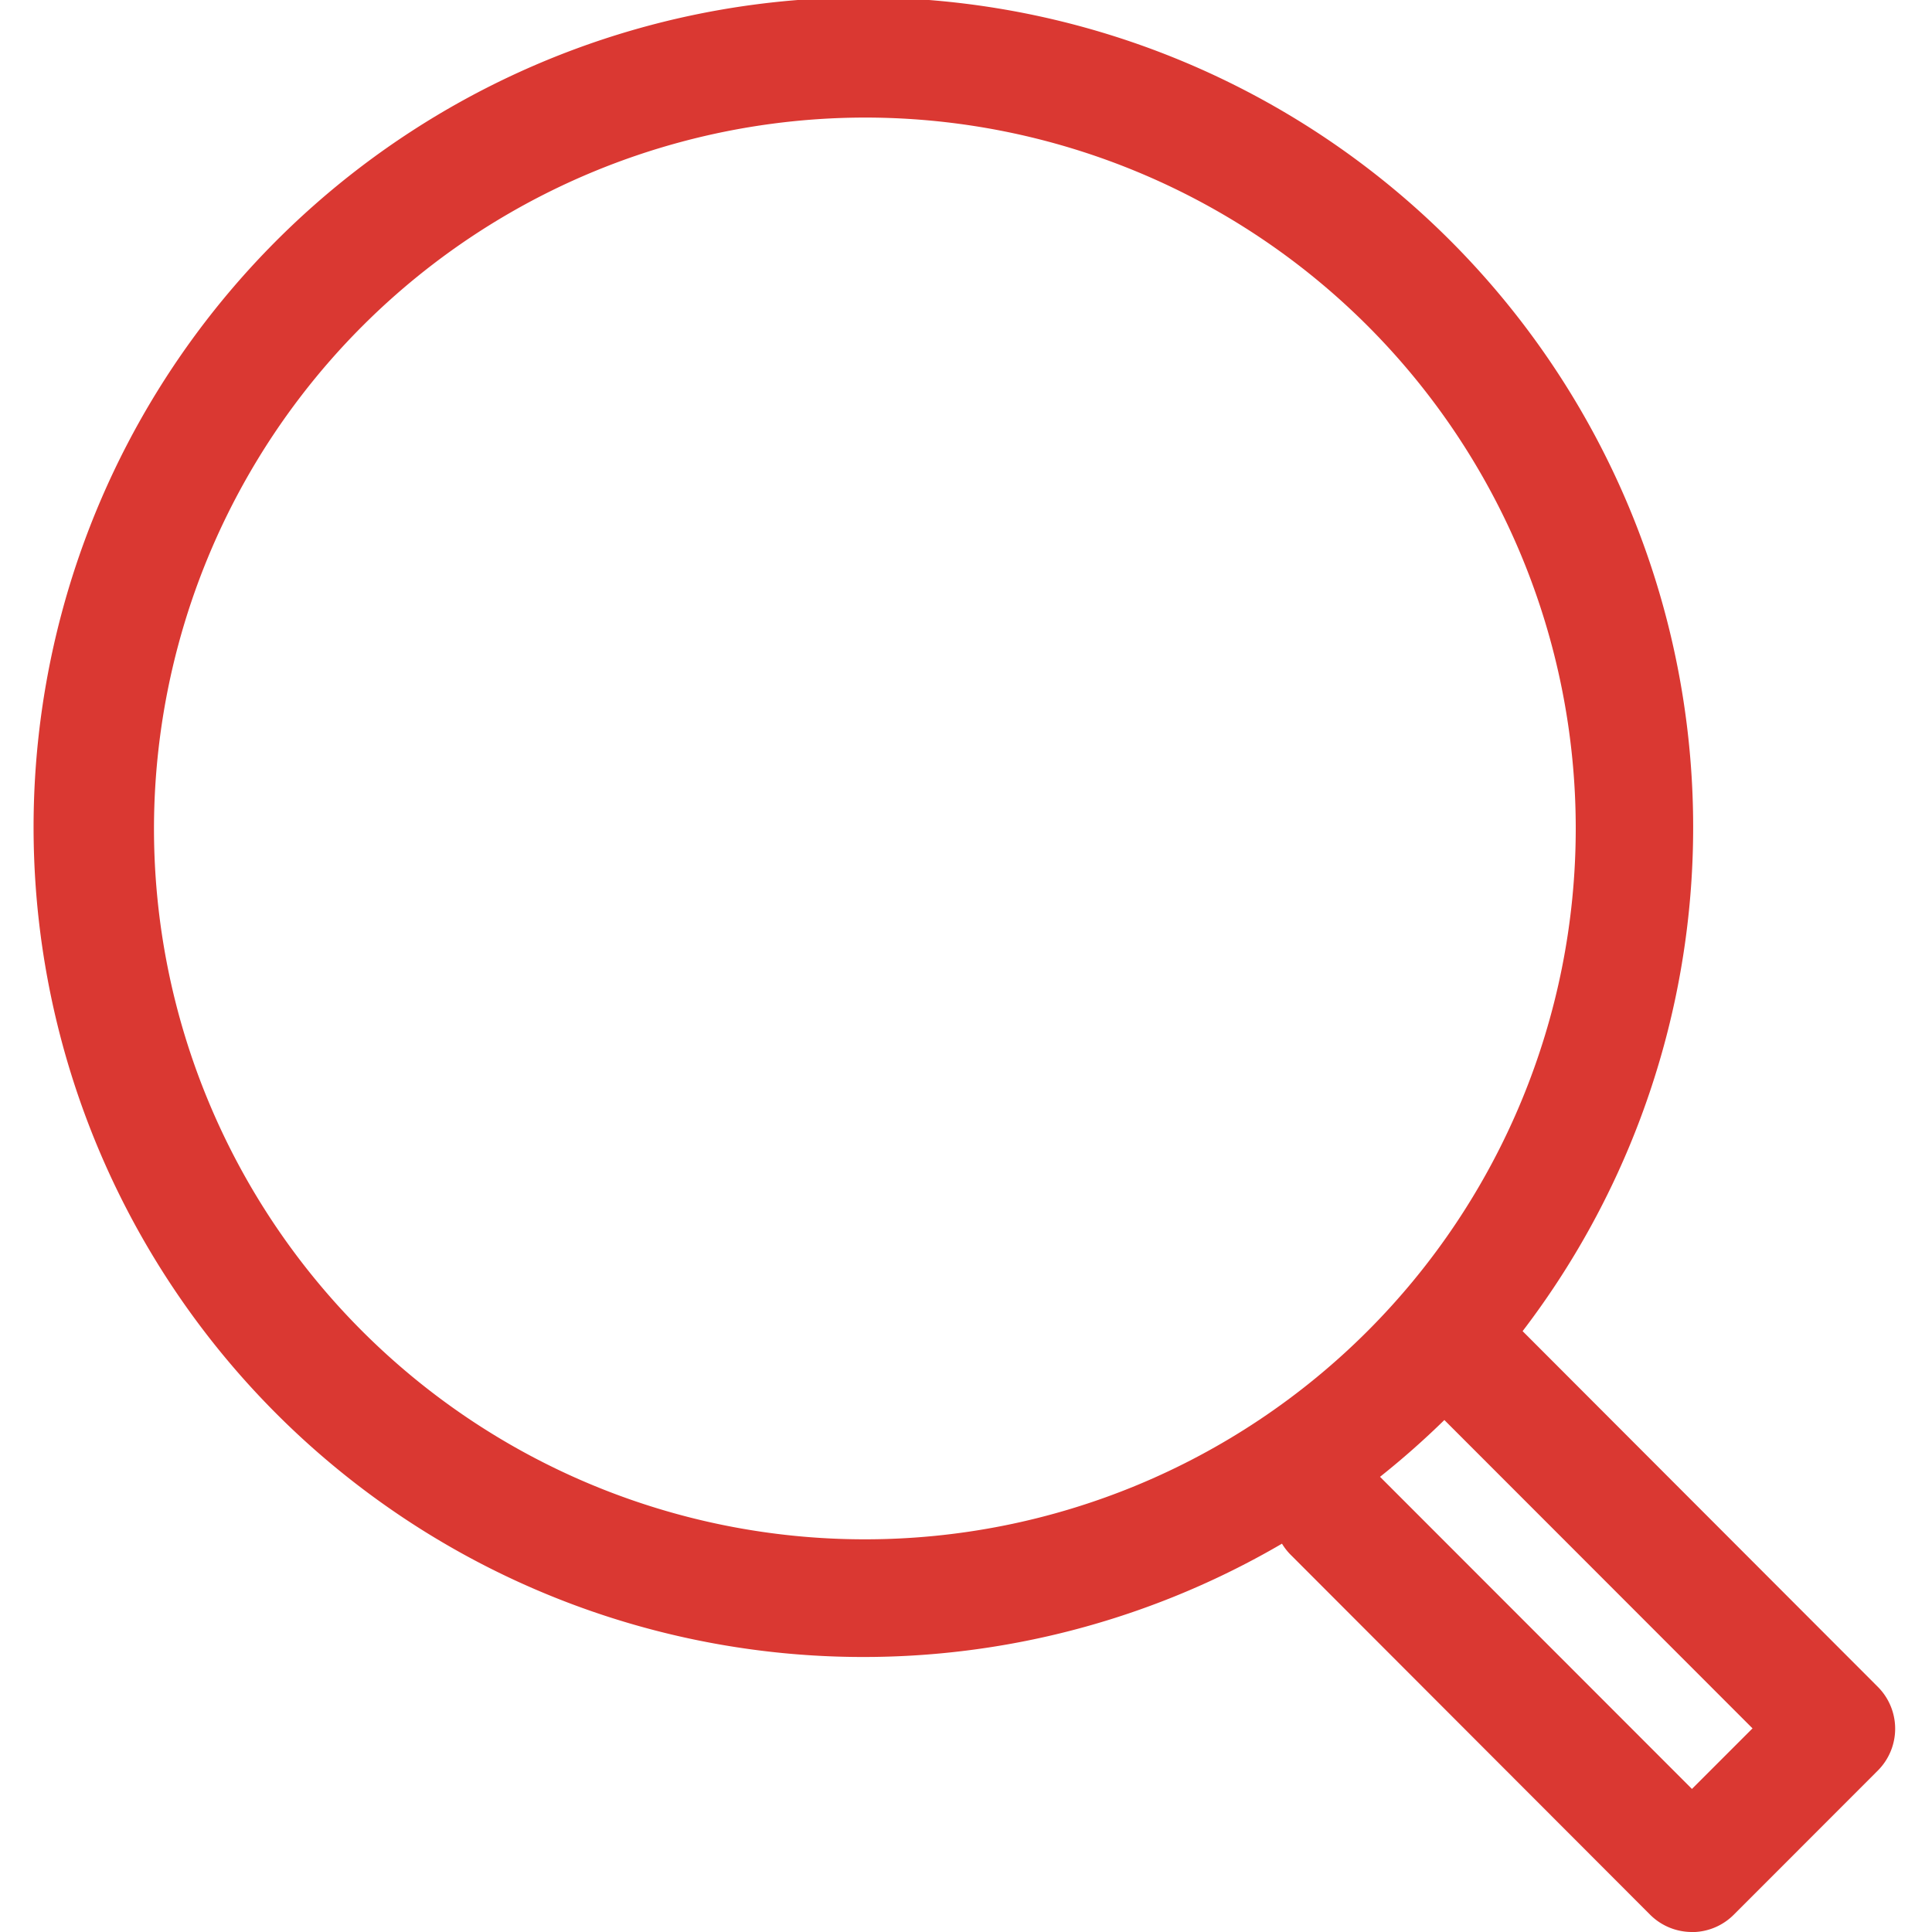 <svg xmlns="http://www.w3.org/2000/svg" width="14" height="14" viewBox="0 0 19.244 20">
  <path id="Union_10" data-name="Union 10" d="M17.137,20a.613.613,0,0,1-.434-.18l-3.71-3.715a.614.614,0,0,1-.1-.125,8.59,8.59,0,1,1,2.491-2.2l3.677,3.682a.613.613,0,0,1,0,.867L17.57,19.821a.613.613,0,0,1-.434.18Zm0-1.481.627-.627L14.574,14.7a8.645,8.645,0,0,1-.666.588ZM1.216,8.576A7.359,7.359,0,1,0,8.575,1.217,7.368,7.368,0,0,0,1.216,8.576Z" fill="#da3832"/>
</svg>
